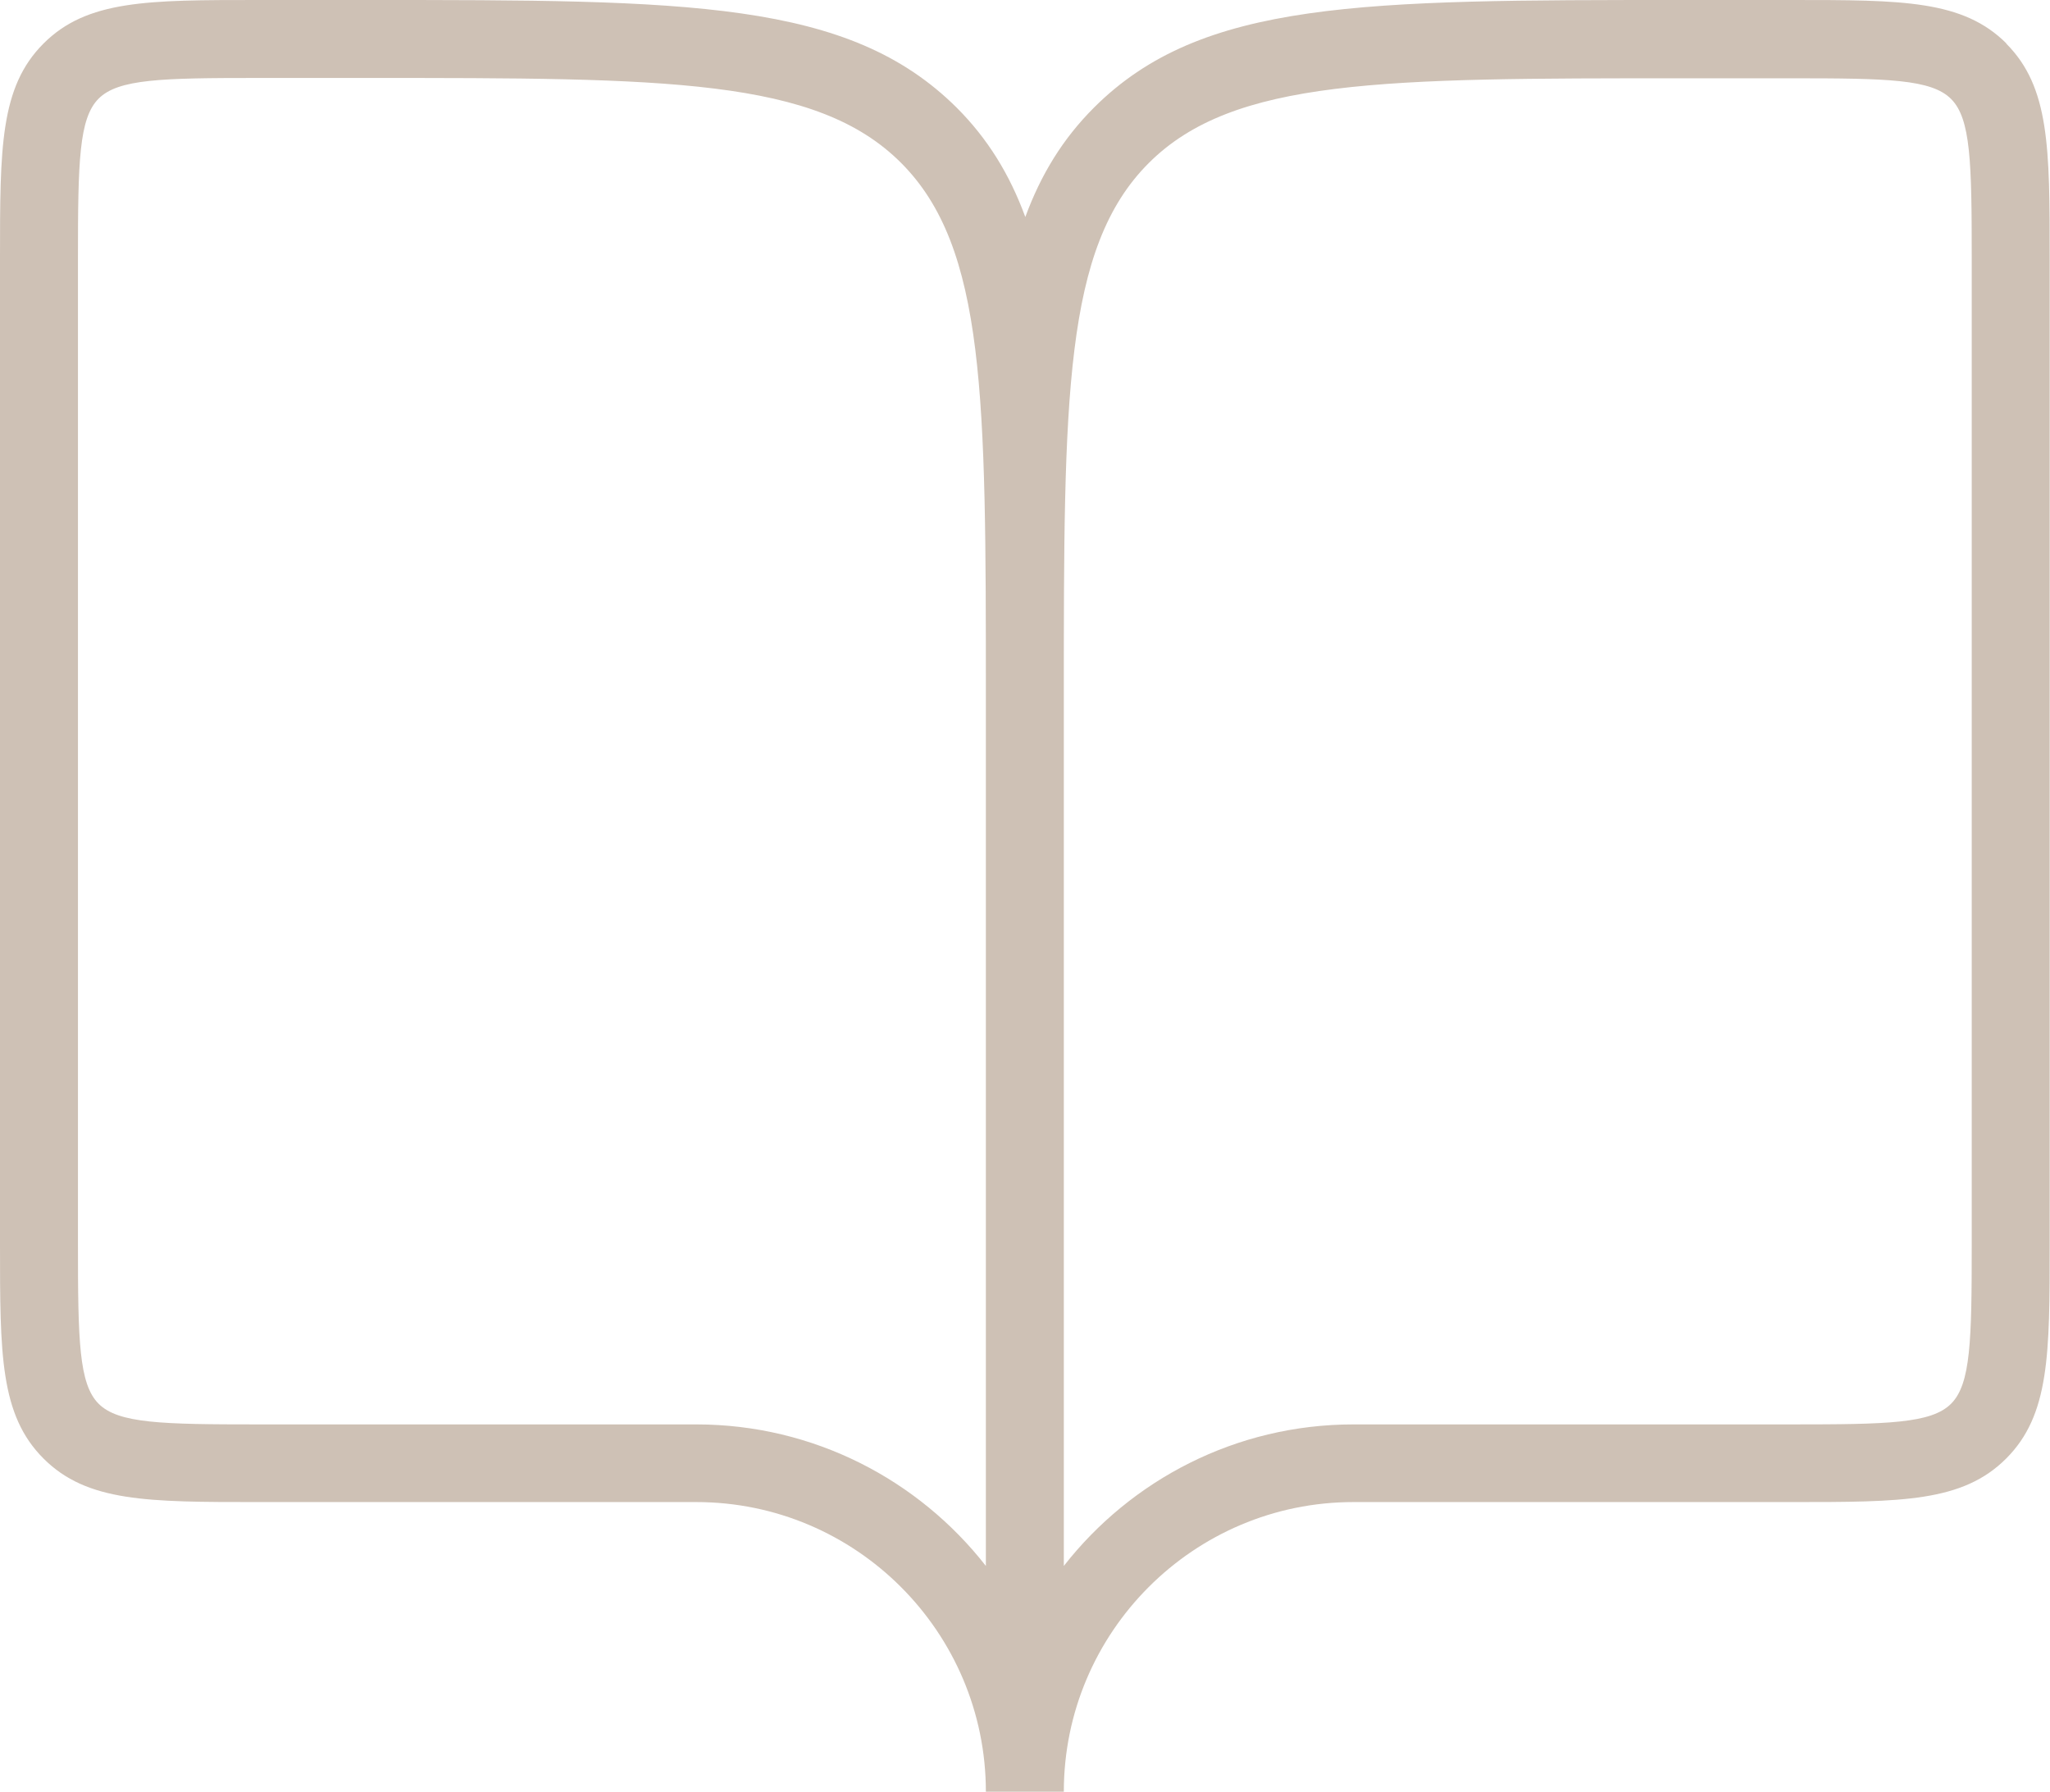 <svg
  id="Capa_2"
  xmlns="http://www.w3.org/2000/svg"
  viewBox="0 0 65.48 57.23"
  ><defs
    ><style>
      .cls-1 {
        fill: #cec1b5;
      }
    </style></defs
  ><g id="Capa_1-2"
    ><path
      class="cls-1"
      d="m64.09,1.39c-1.39-1.39-3.33-1.39-6.85-1.39h-3.5c-10.23,0-15.36,0-18.8,3.44-.99.99-1.69,2.13-2.19,3.49-.5-1.36-1.2-2.5-2.19-3.49C27.1,0,21.97,0,11.74,0h-3.5C4.72,0,2.78,0,1.39,1.39c-1.39,1.39-1.39,3.33-1.39,6.85v31.49c0,3.52,0,5.46,1.39,6.85,1.39,1.39,3.33,1.39,6.85,1.39h14c5.1,0,9.25,4.15,9.25,9.25h2.49c0-5.1,4.15-9.25,9.25-9.25h14c3.52,0,5.46,0,6.85-1.39s1.39-3.33,1.39-6.85V8.24c0-3.52,0-5.46-1.39-6.85ZM31.49,50.01c-2.15-2.75-5.5-4.52-9.25-4.52h-14c-3.07,0-4.46-.03-5.09-.66-.63-.63-.66-2.02-.66-5.09V8.24c0-3.07.03-4.46.66-5.09.63-.63,2.02-.66,5.09-.66h3.5c9.54,0,14.33,0,17.04,2.71,2.71,2.71,2.71,7.5,2.71,17.04v27.76Zm31.49-10.27c0,3.07-.03,4.46-.66,5.09-.63.63-2.02.66-5.09.66h-14c-3.75,0-7.1,1.77-9.25,4.52v-27.76c0-9.54,0-14.33,2.71-17.04,2.71-2.71,7.5-2.71,17.04-2.71h3.5c3.07,0,4.46.03,5.09.66.63.63.66,2.02.66,5.09v31.49Z"
    ></path></g
  ></svg
>
